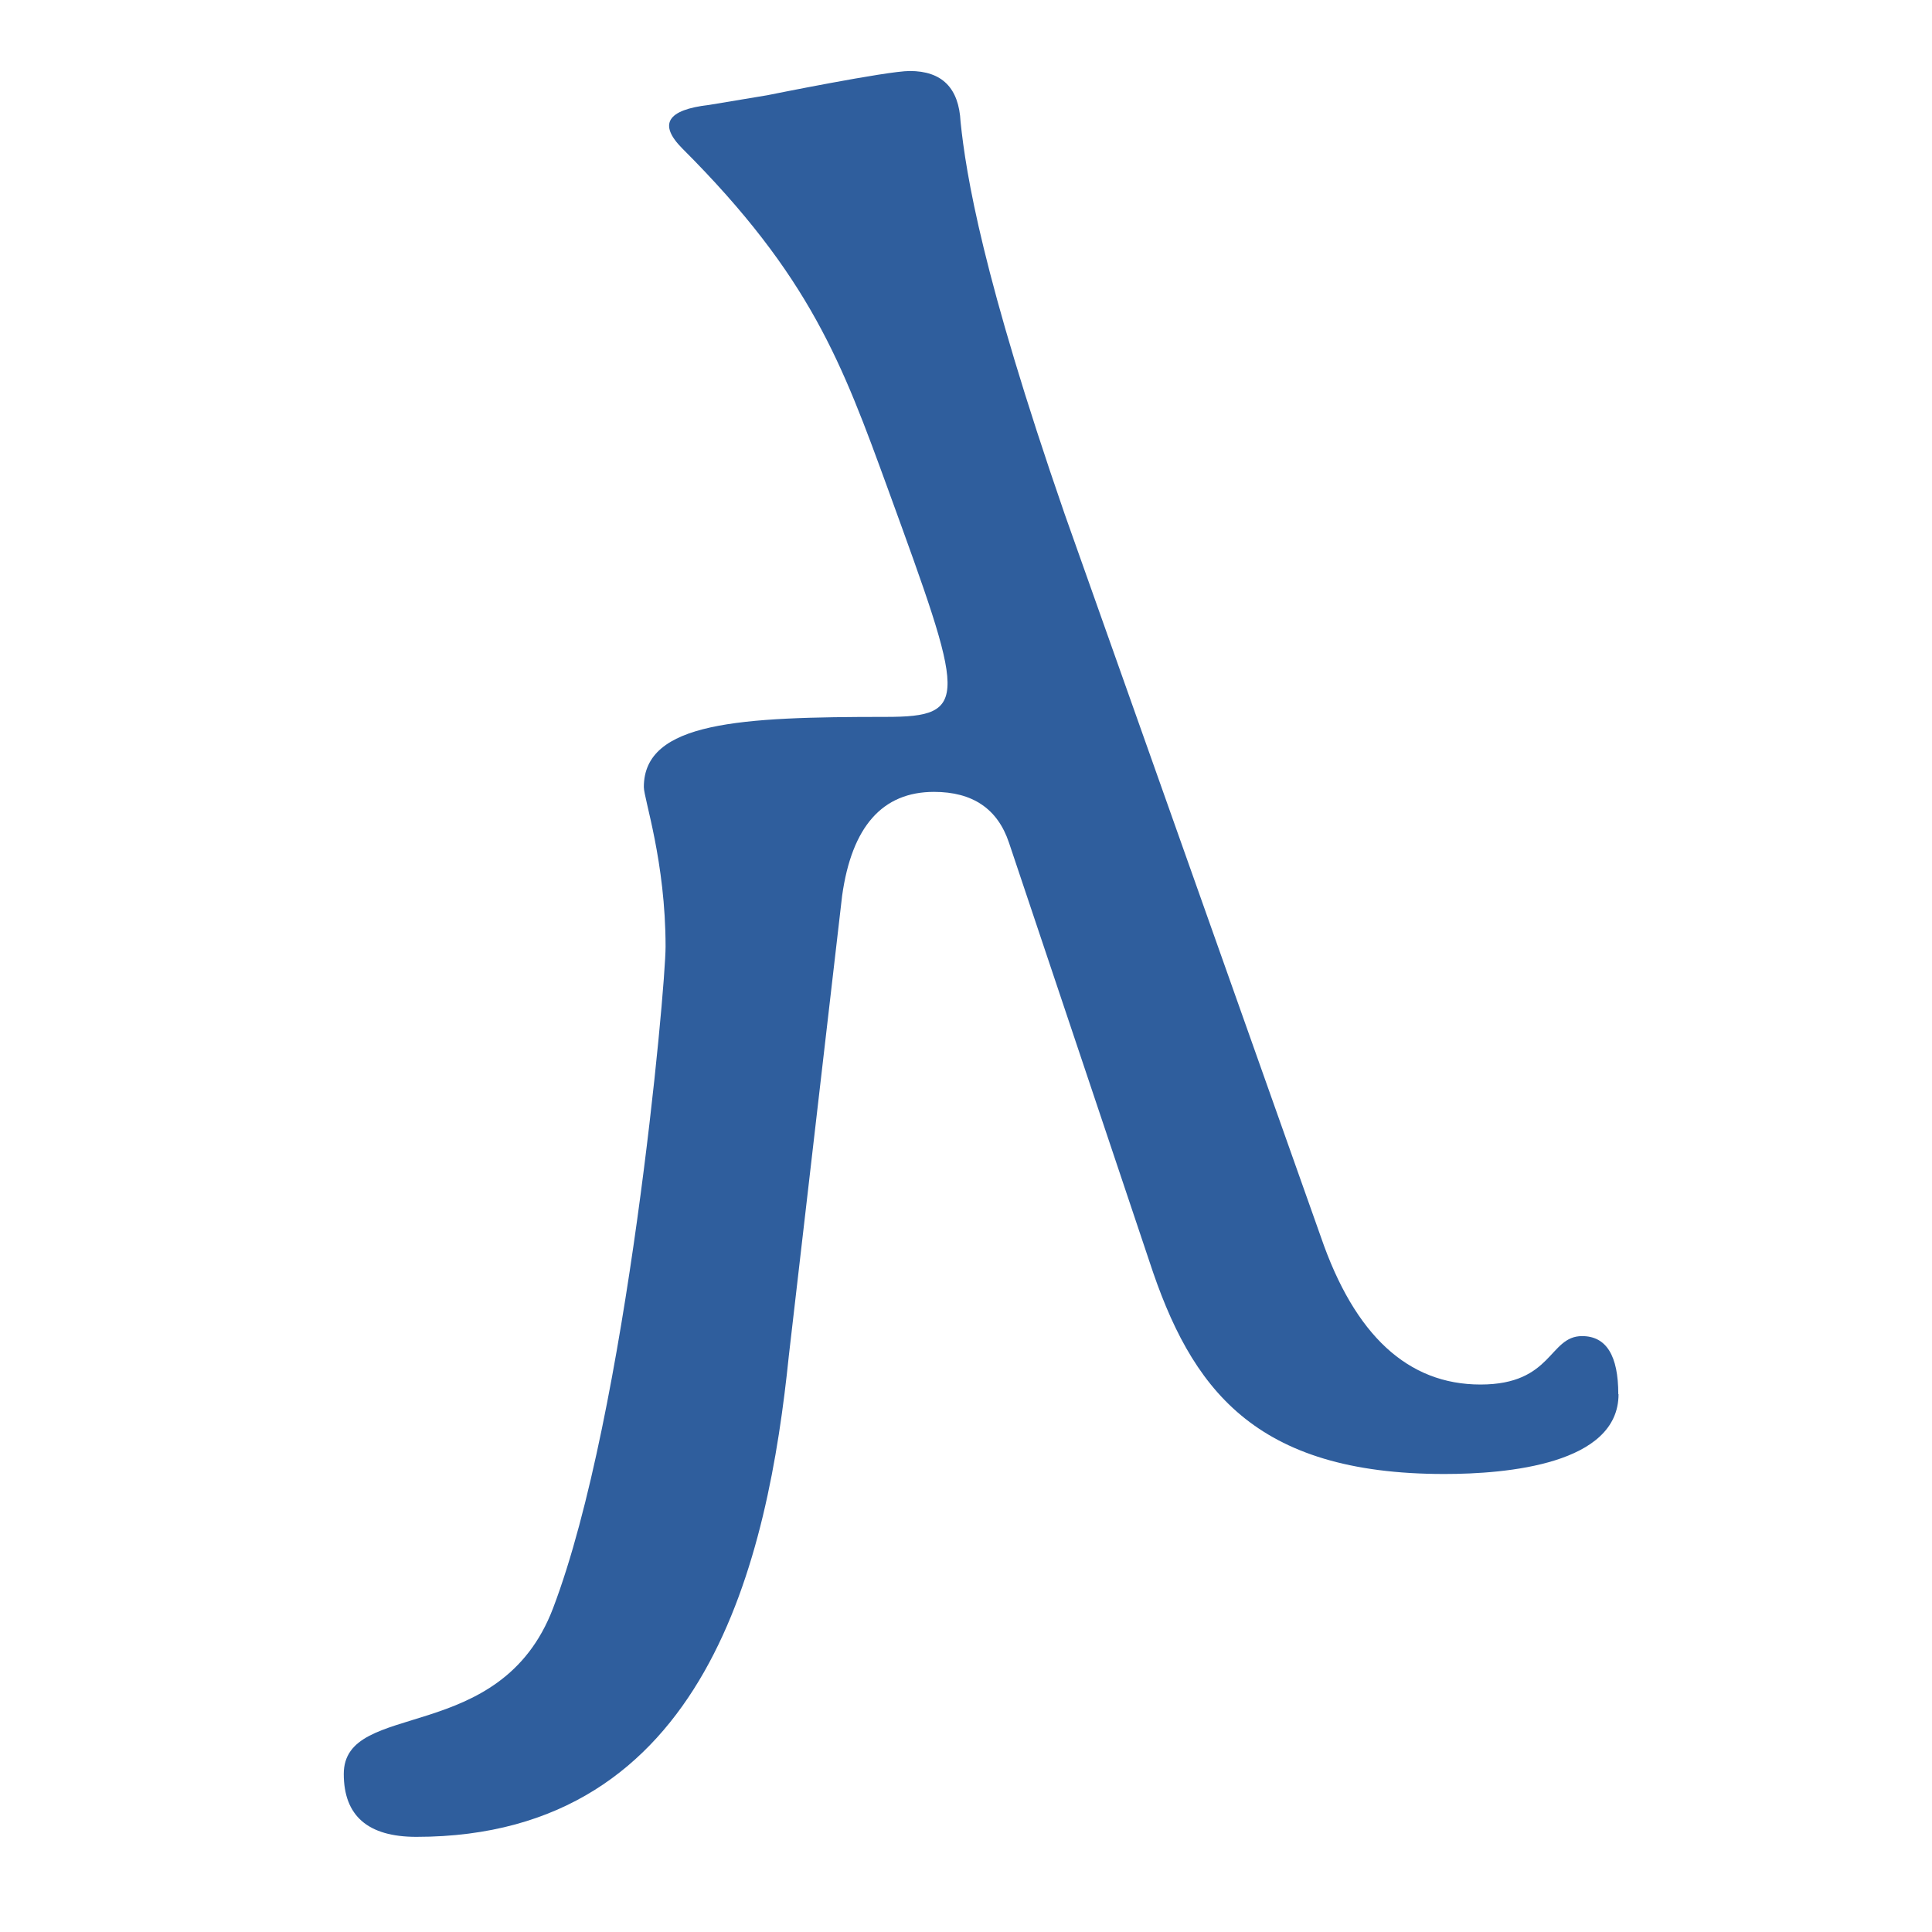 <?xml version="1.0" encoding="UTF-8" standalone="no"?>
<!-- Created with Inkscape (http://www.inkscape.org/) -->

<svg
   width="16"
   height="16"
   viewBox="0 0 16 16"
   version="1.1"
   id="svg5"
   inkscape:version="1.2.2 (732a01da63, 2022-12-09)"
   sodipodi:docname="10330.svg"
   inkscape:export-filename="..\0100.png"
   inkscape:export-xdpi="96"
   inkscape:export-ydpi="96"
   xml:space="preserve"
   xmlns:inkscape="http://www.inkscape.org/namespaces/inkscape"
   xmlns:sodipodi="http://sodipodi.sourceforge.net/DTD/sodipodi-0.dtd"
   xmlns="http://www.w3.org/2000/svg"
   xmlns:svg="http://www.w3.org/2000/svg"><sodipodi:namedview
     id="namedview7"
     pagecolor="#ffffff"
     bordercolor="#666666"
     borderopacity="1.0"
     inkscape:pageshadow="2"
     inkscape:pageopacity="0"
     inkscape:pagecheckerboard="0"
     inkscape:document-units="px"
     showgrid="true"
     width="16mm"
     units="px"
     inkscape:zoom="22.627417"
     inkscape:cx="3.0714951"
     inkscape:cy="16.396038"
     inkscape:window-width="1680"
     inkscape:window-height="998"
     inkscape:window-x="-8"
     inkscape:window-y="-8"
     inkscape:window-maximized="1"
     inkscape:current-layer="layer1"
     showguides="true"
     inkscape:guide-bbox="true"
     inkscape:snap-bbox="true"
     inkscape:bbox-paths="true"
     inkscape:bbox-nodes="true"
     inkscape:snap-global="true"
     inkscape:showpageshadow="2"
     inkscape:deskcolor="#ffffff"><inkscape:grid
       type="xygrid"
       id="grid828"
       originx="0"
       originy="0" /></sodipodi:namedview><defs
     id="defs2" /><g
     inkscape:label="Layer 1"
     inkscape:groupmode="layer"
     id="layer1"><path
       d="m 13.404,11.546 c 0,0.58 -0.924,0.661 -1.442,0.661 -1.579,0 -2.1,-0.711 -2.444,-1.763 L 8.356,6.979 C 8.262,6.698 8.055,6.558 7.735,6.558 c -0.427,0 -0.681,0.287 -0.761,0.861 L 6.533,11.226 C 6.361,12.899 5.861,15.212 3.448,15.212 c -0.401,0 -0.601,-0.174 -0.601,-0.521 0,-0.62 1.296,-0.225 1.733,-1.372 0.614,-1.614 0.932,-5.131 0.932,-5.479 0,-0.705 -0.18,-1.226 -0.18,-1.322 0,-0.542 0.802,-0.581 2.003,-0.581 0.705,0 0.654,-0.141 0.02,-1.883 C 6.975,3.011 6.713,2.291 5.651,1.23 5.451,1.029 5.524,0.909 5.872,0.869 l 0.481,-0.08 C 6.364,0.787 7.344,0.588 7.534,0.588 c 0.267,0 0.407,0.14 0.421,0.421 0.045,0.435 0.181,1.279 0.861,3.245 l 2.123,5.99 c 0.28,0.815 0.721,1.222 1.322,1.222 0.599,0 0.565,-0.401 0.841,-0.401 0.2,0 0.3,0.16 0.3,0.481 z"
       style="fill:#2f5e9d;stroke-width:1"
       id="path734" /></g></svg>
